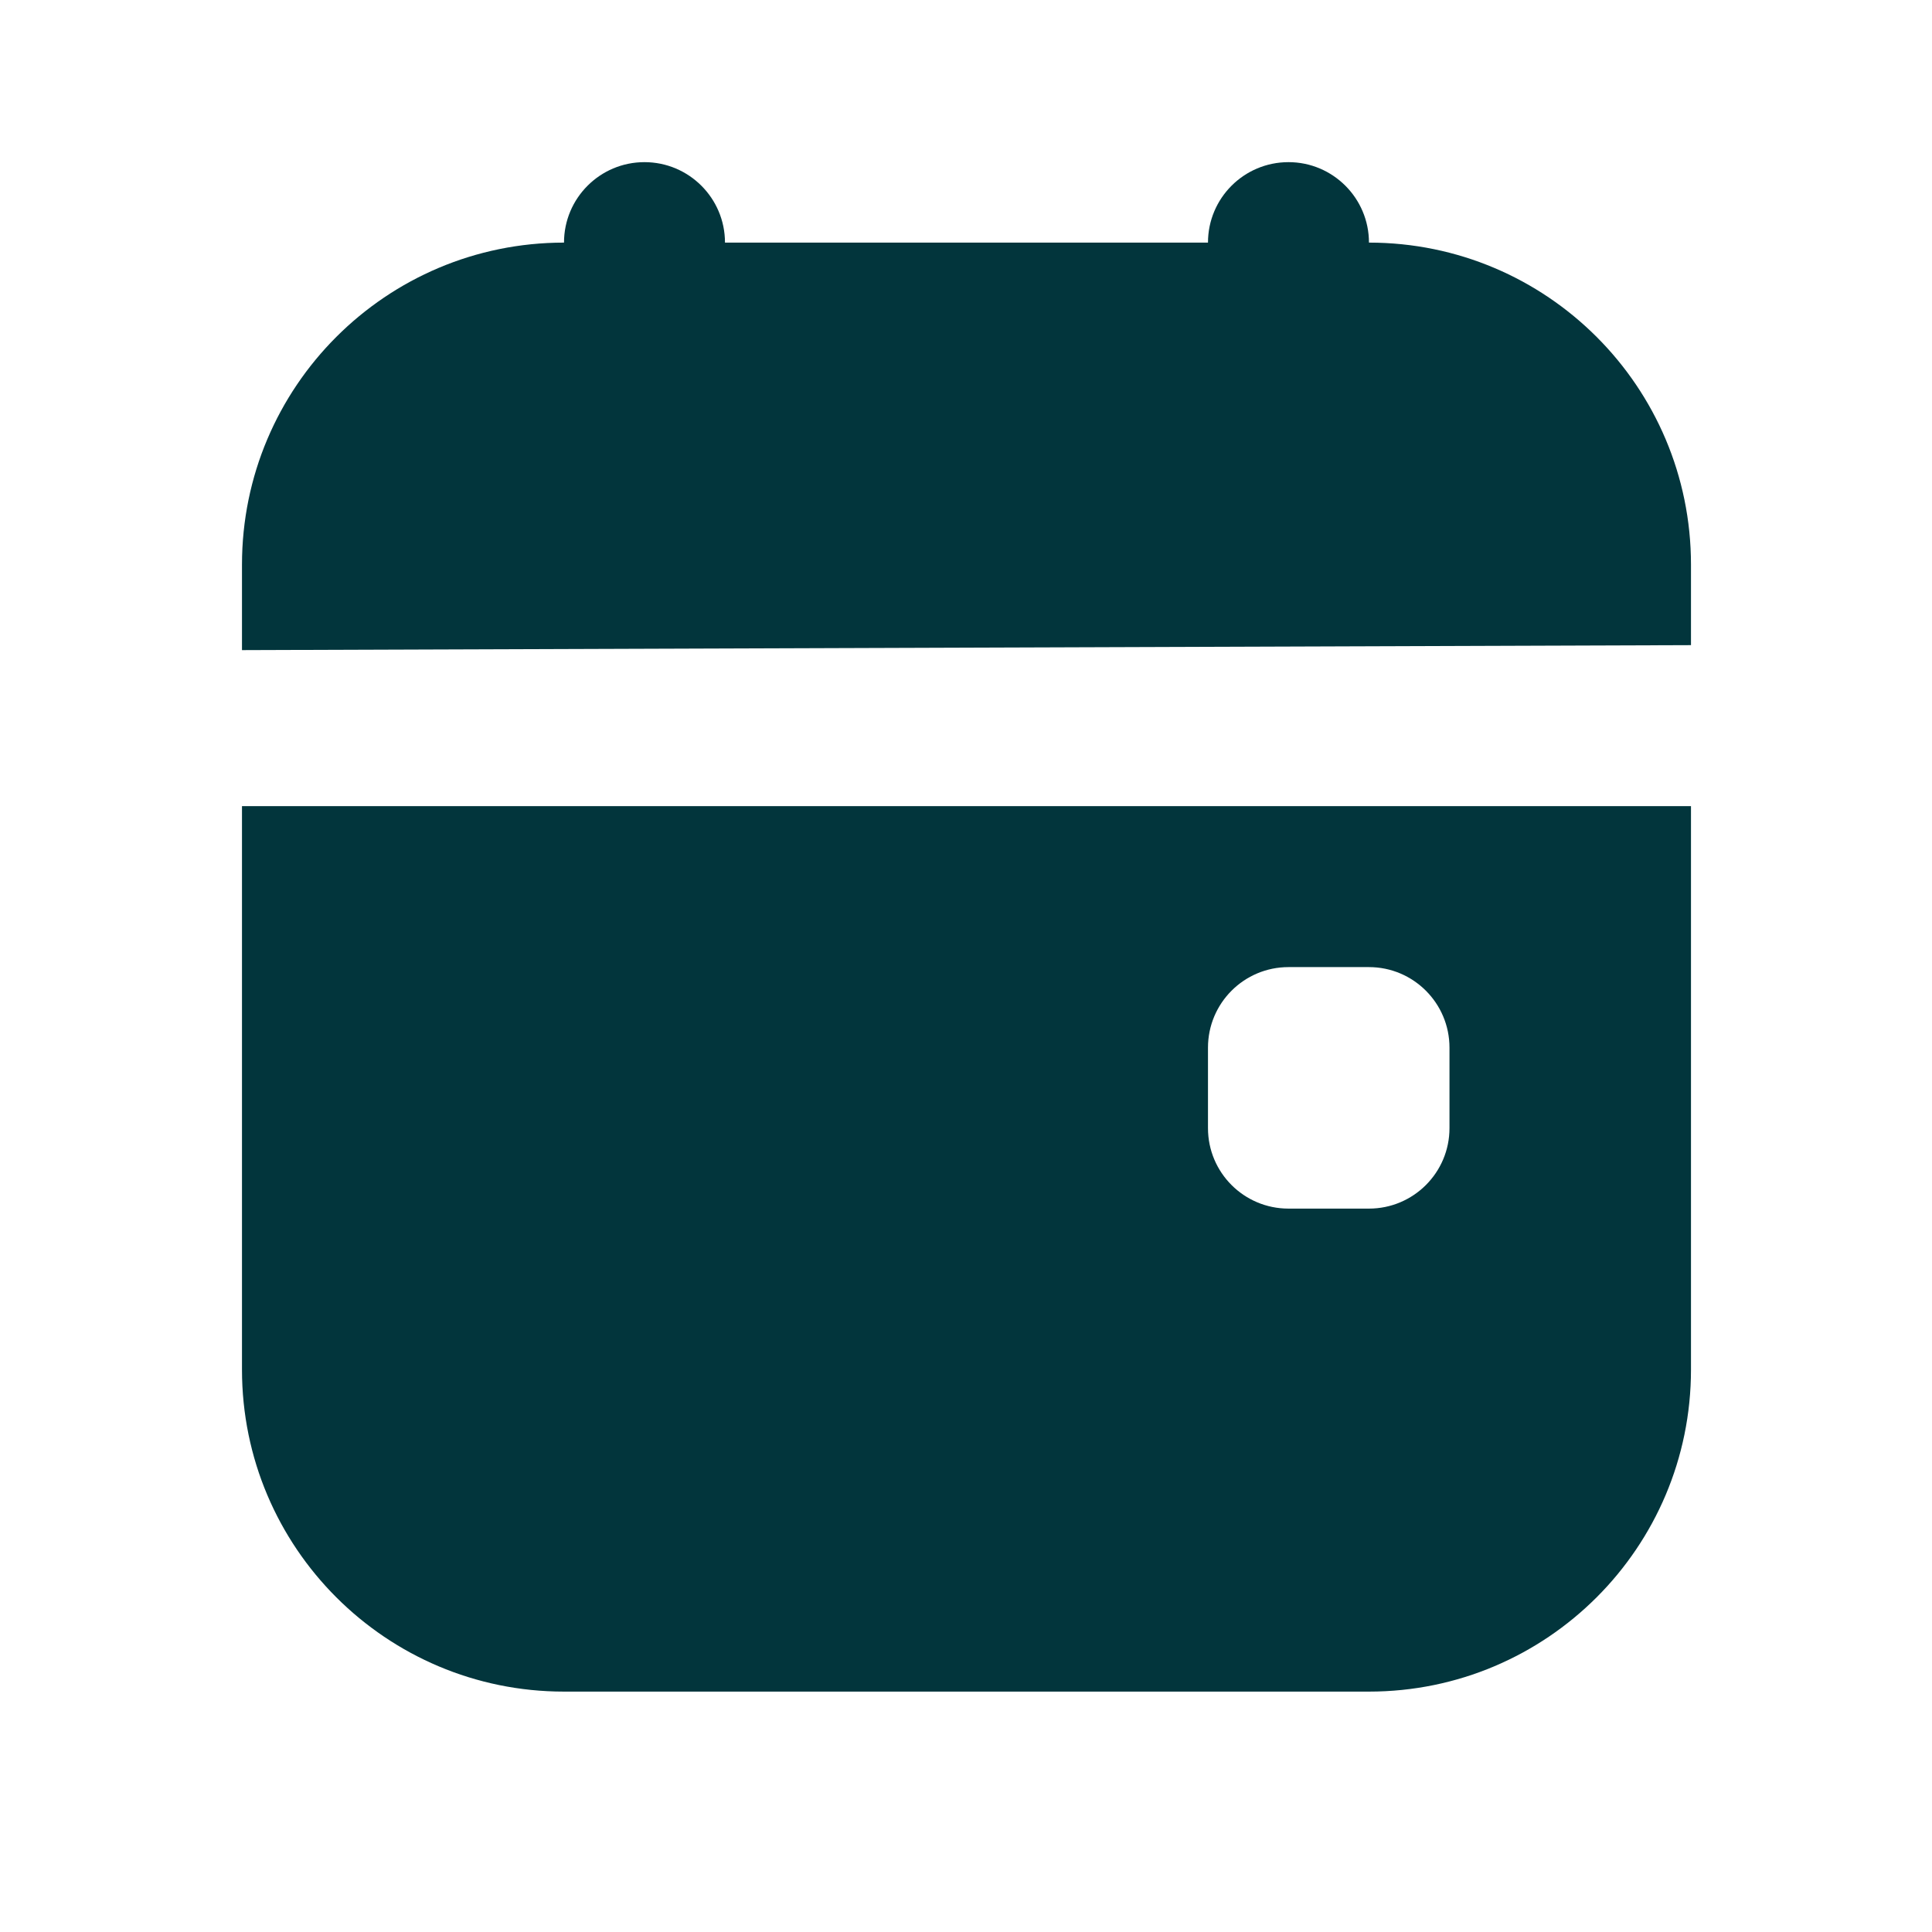 <svg width="28" height="28" viewBox="0 0 28 28" fill="none" xmlns="http://www.w3.org/2000/svg">
<g id="calendar-event-fill">
<path id="Vector" d="M9.34 2.35C8.696 2.35 8.174 2.872 8.174 3.516C5.596 3.516 3.507 5.606 3.507 8.183V9.422L24.507 9.35V8.183C24.507 5.606 22.417 3.516 19.84 3.516C19.84 2.872 19.317 2.35 18.674 2.35C18.029 2.35 17.507 2.872 17.507 3.516H10.507C10.507 2.872 9.984 2.35 9.34 2.35ZM3.507 11.683V19.85C3.507 22.427 5.596 24.516 8.174 24.516H19.84C22.417 24.516 24.507 22.427 24.507 19.85V11.683H3.507ZM18.674 14.016H19.84C20.484 14.016 21.007 14.539 21.007 15.183V16.35C21.007 16.994 20.484 17.516 19.84 17.516H18.674C18.029 17.516 17.507 16.994 17.507 16.35V15.183C17.507 14.539 18.029 14.016 18.674 14.016Z" fill="#02353C"/>
</g>
</svg>
